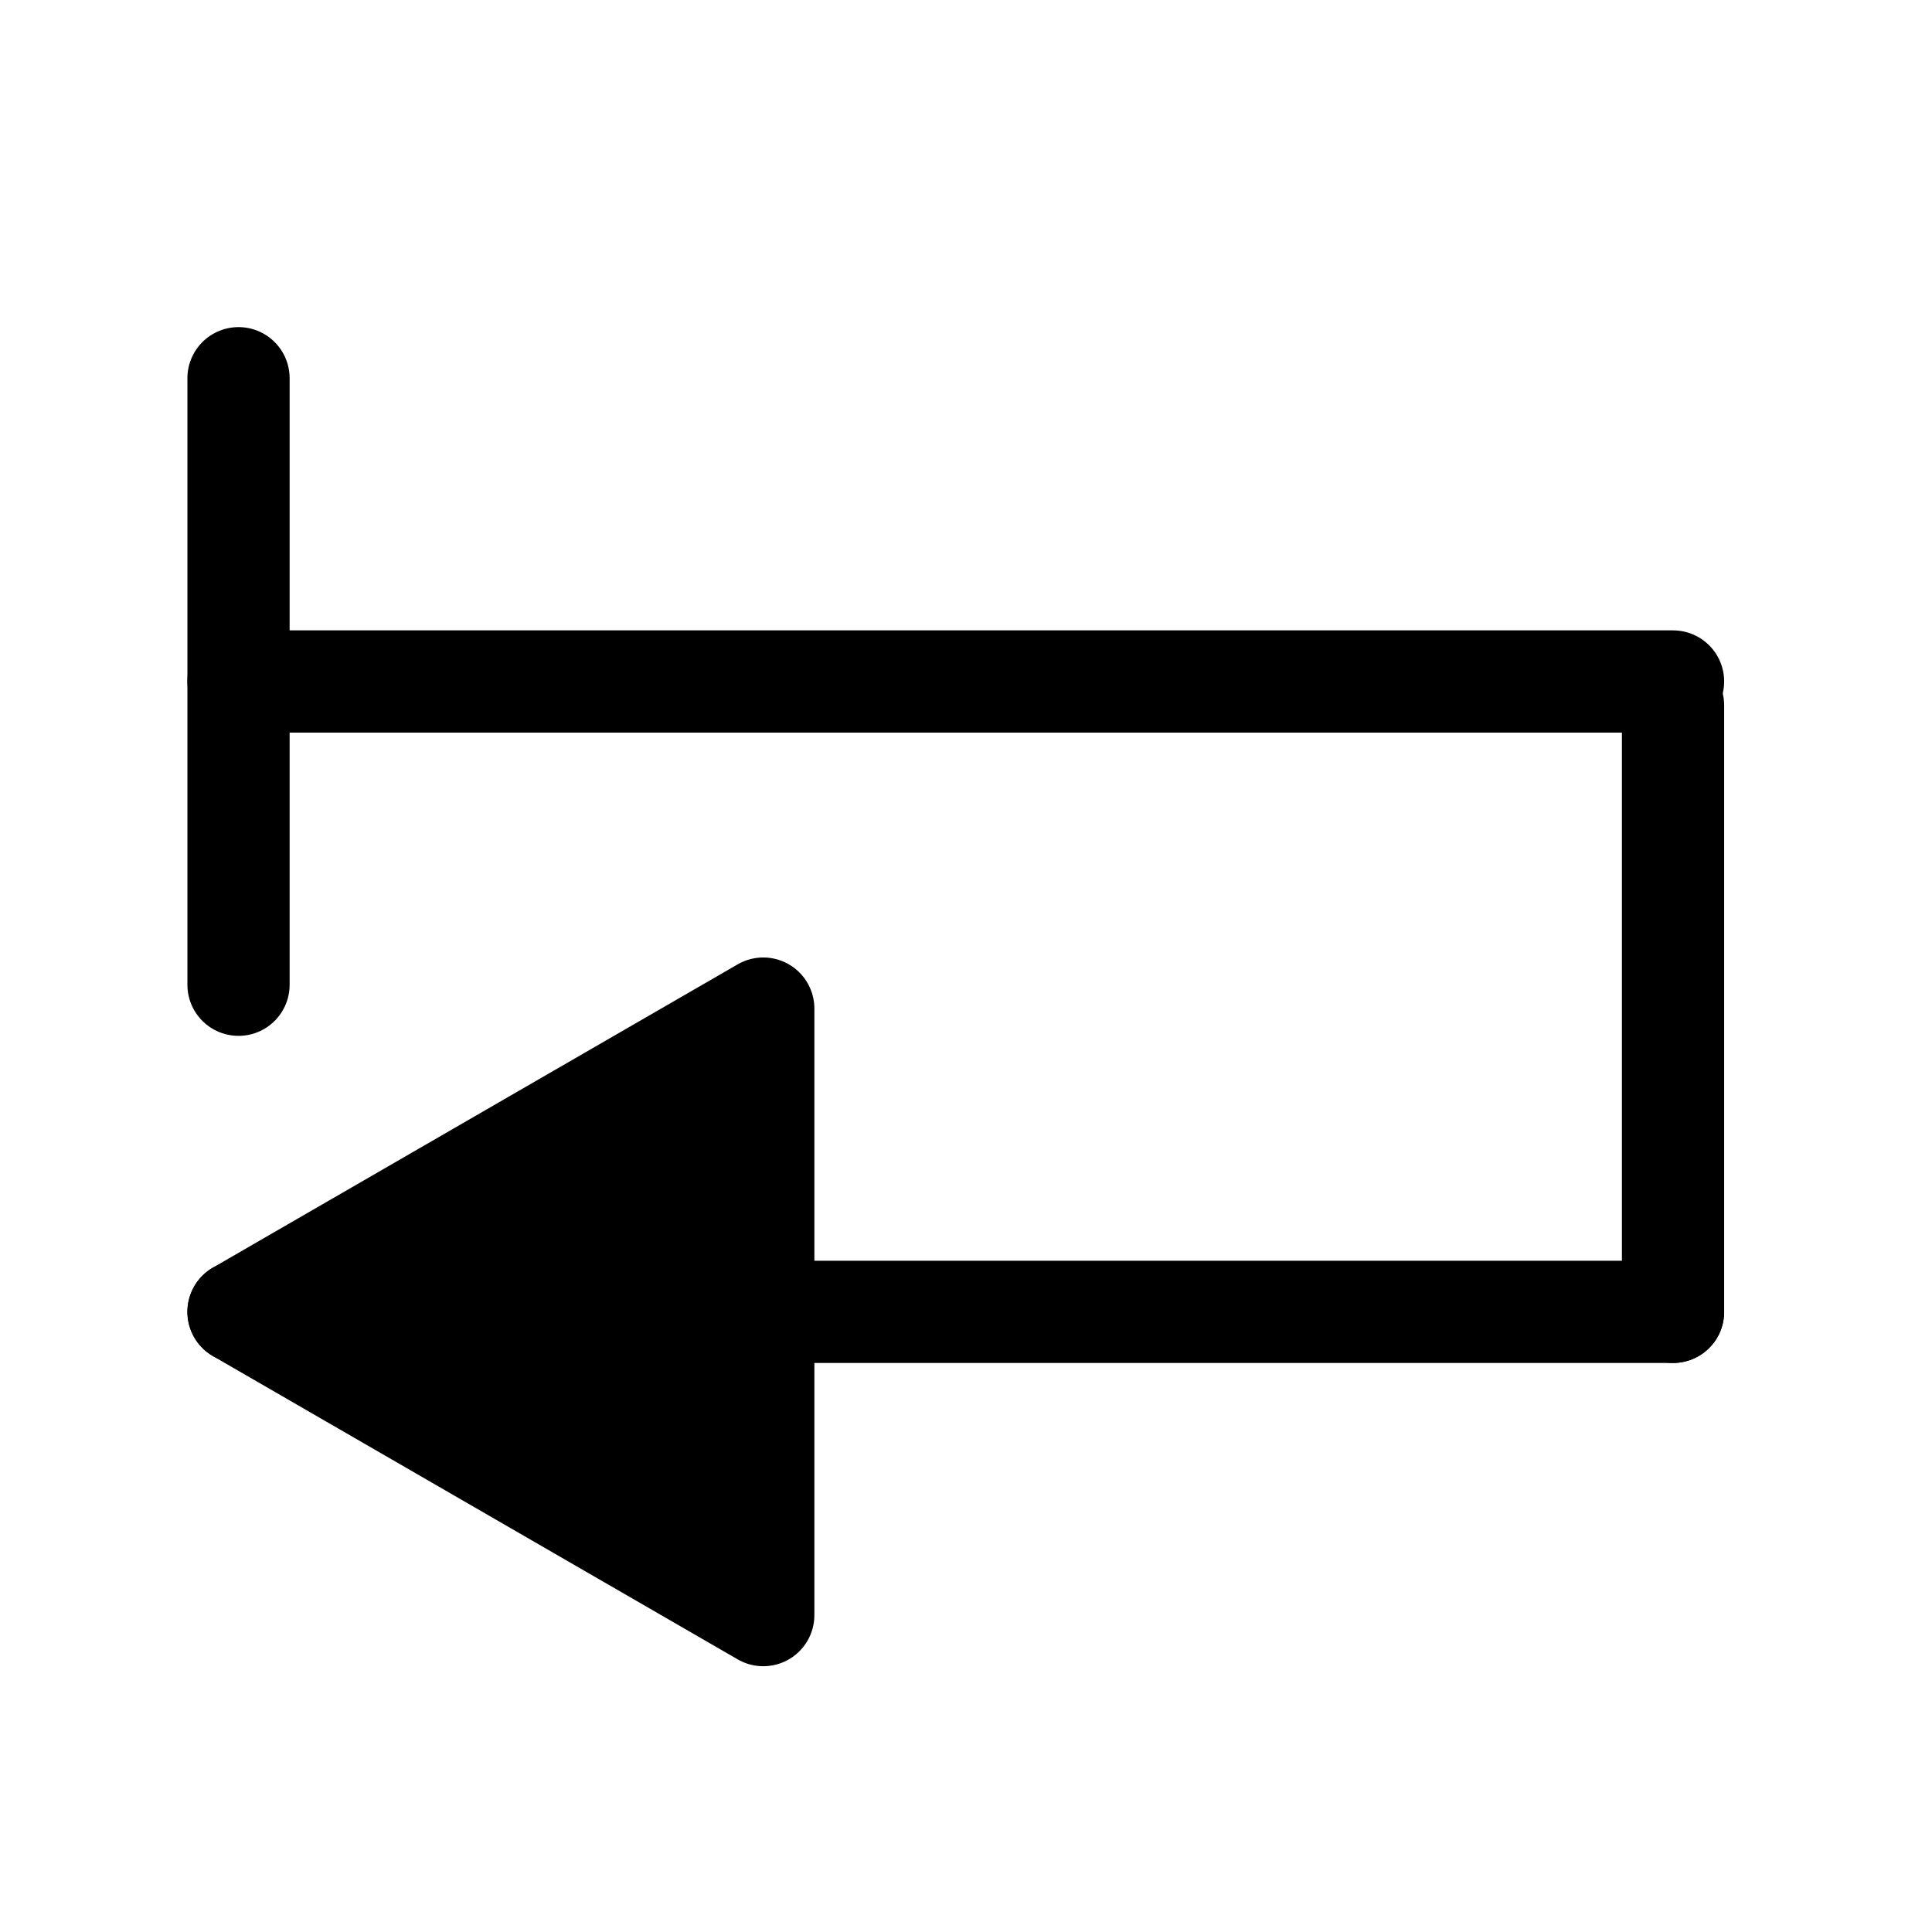 <?xml version="1.0" encoding="utf-8"?>
<!-- Generator: Adobe Illustrator 18.1.0, SVG Export Plug-In . SVG Version: 6.00 Build 0)  -->
<svg version="1.1" id="Calque_1" xmlns="http://www.w3.org/2000/svg" xmlns:xlink="http://www.w3.org/1999/xlink" x="0px" y="0px"
	 viewBox="0 0 56.7 56.7" enable-background="new 0 0 56.7 56.7" xml:space="preserve">
<g>
	<polygon stroke="#000000" stroke-width="3" stroke-linecap="round" stroke-linejoin="round" stroke-miterlimit="10" points="
		22.4,47.4 7,38.5 22.4,29.6 	"/>
	
		<line stroke="#000000" stroke-width="3" stroke-linecap="round" stroke-linejoin="round" stroke-miterlimit="10" x1="7" y1="11.1" x2="7" y2="28.9"/>
	
		<line stroke="#000000" stroke-width="3" stroke-linecap="round" stroke-linejoin="round" stroke-miterlimit="10" x1="7" y1="20" x2="49.1" y2="20"/>
	
		<line stroke="#000000" stroke-width="3" stroke-linecap="round" stroke-linejoin="round" stroke-miterlimit="10" x1="49.1" y1="20.7" x2="49.1" y2="38.5"/>
	
		<line stroke="#000000" stroke-width="3" stroke-linecap="round" stroke-linejoin="round" stroke-miterlimit="10" x1="7" y1="38.5" x2="49.1" y2="38.5"/>
</g>
</svg>
